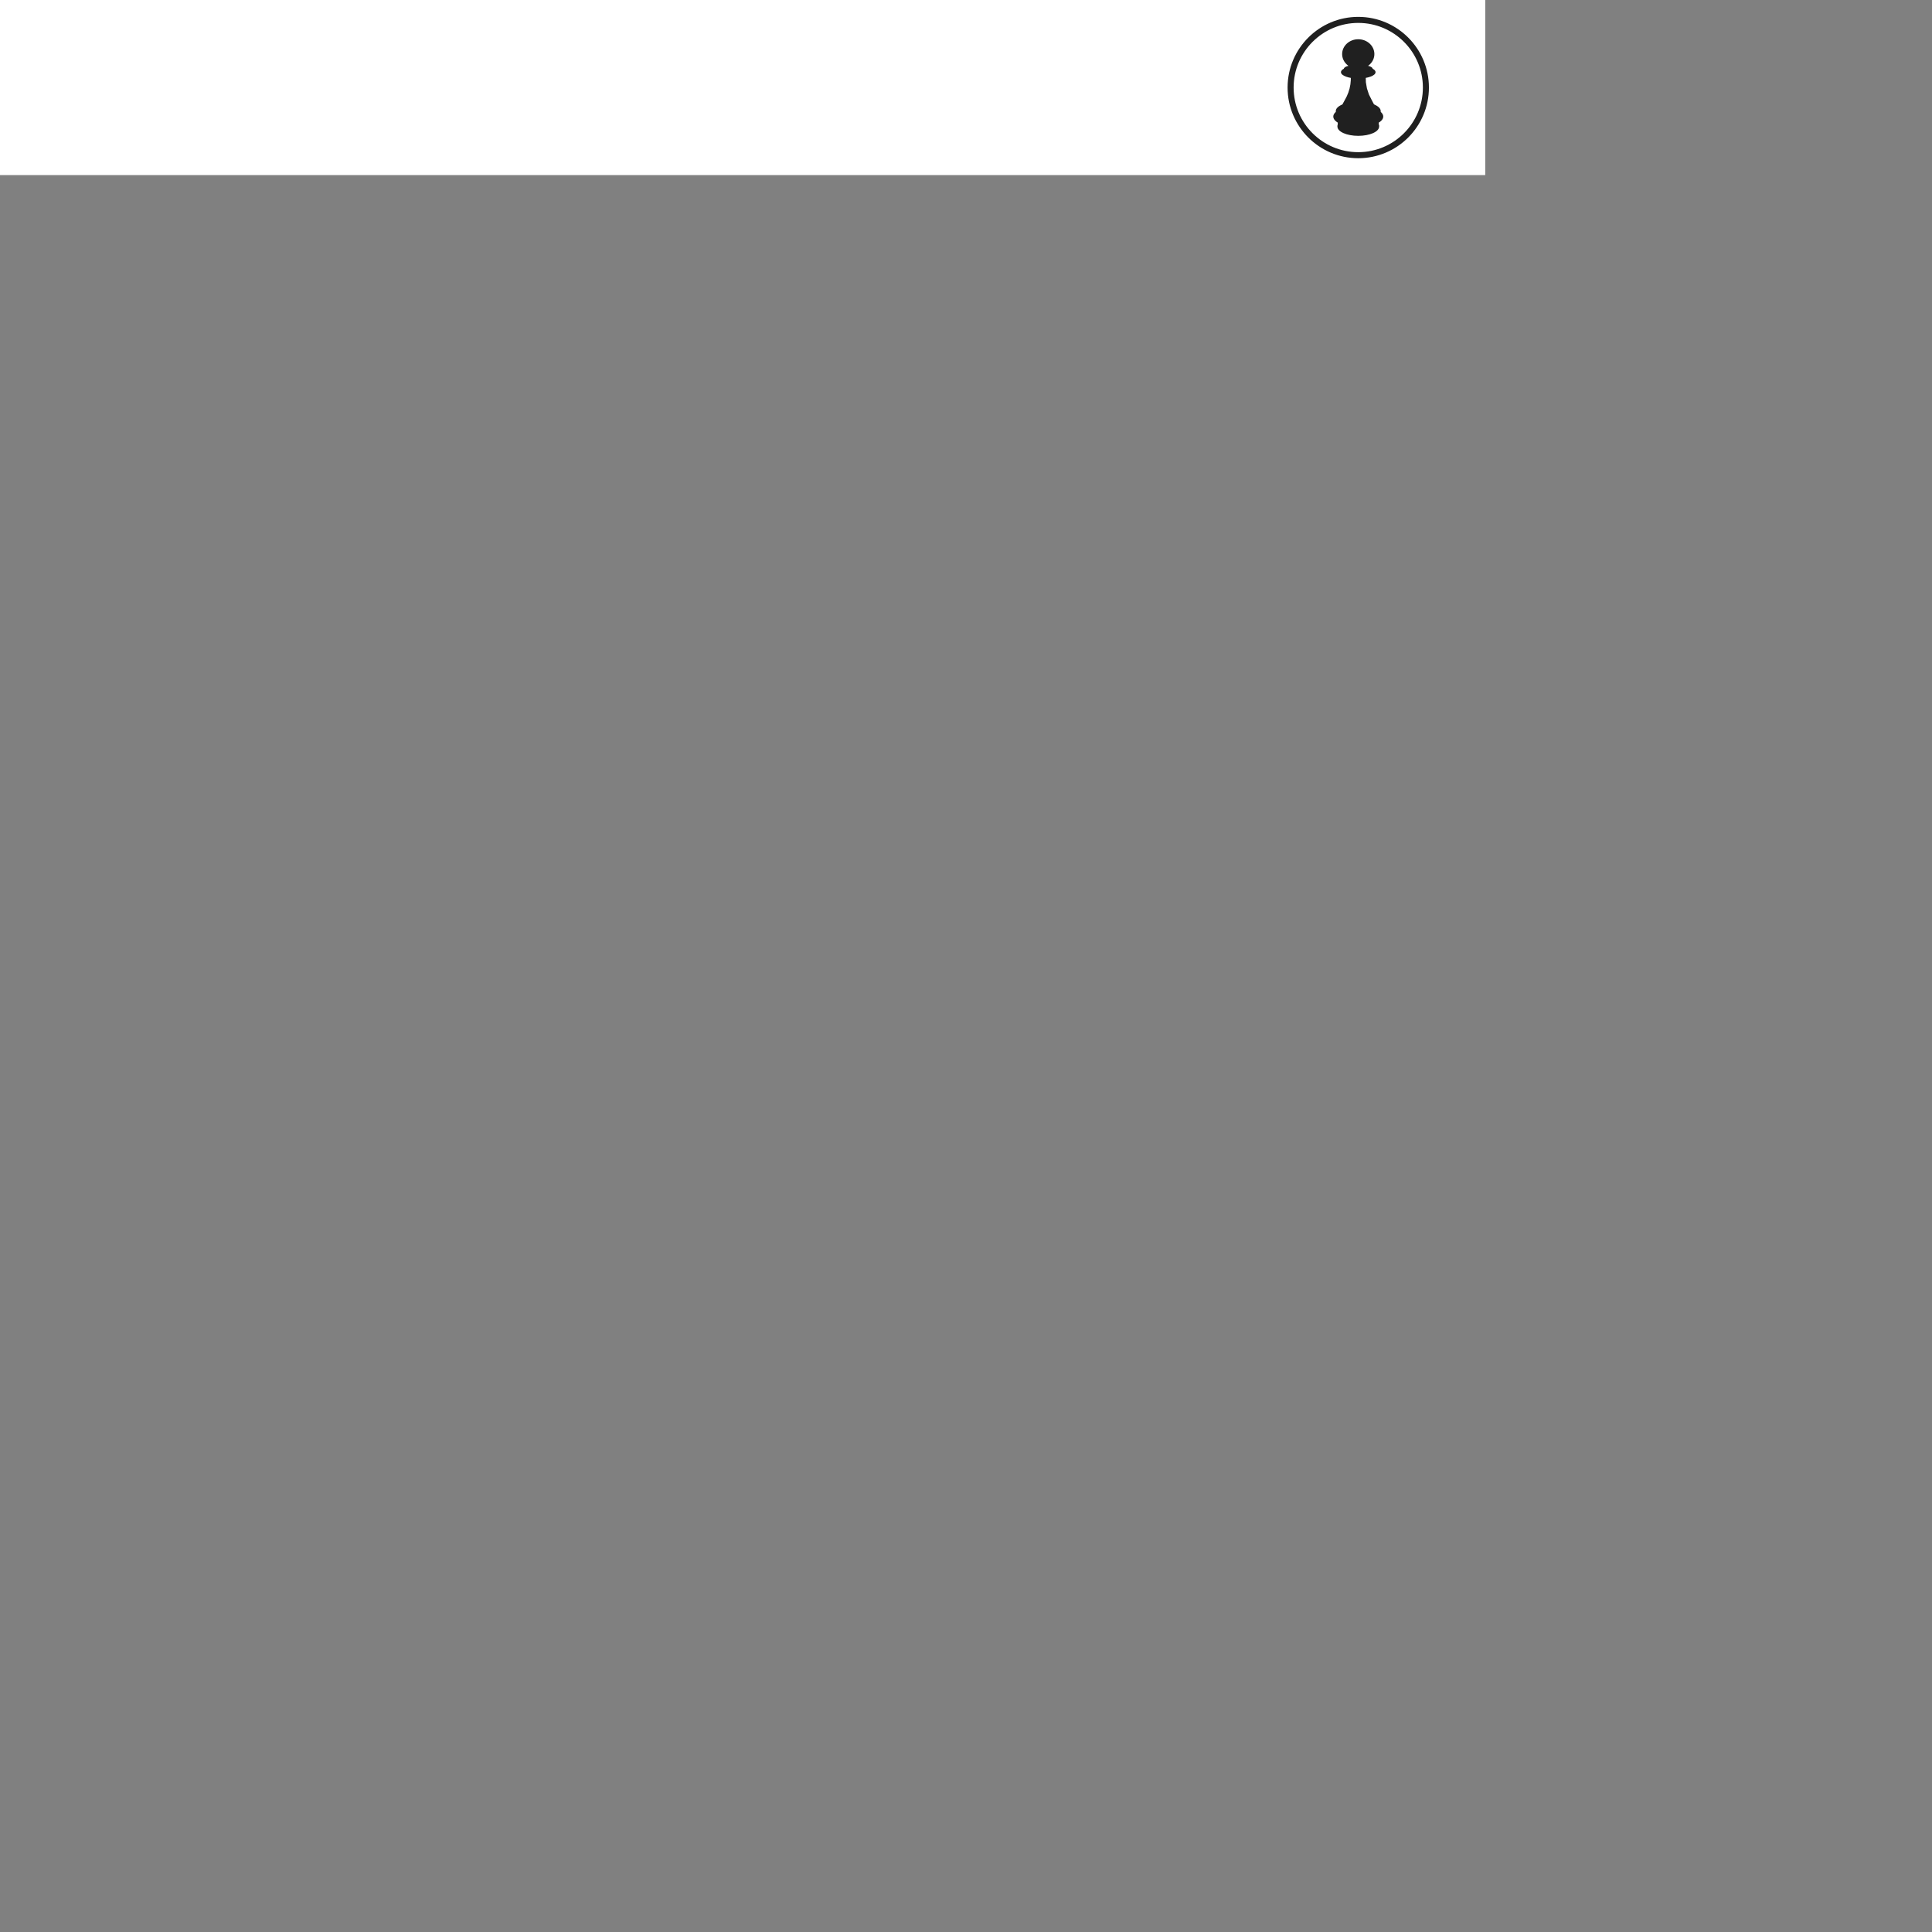 <?xml version="1.0" encoding="UTF-8" standalone="no"?>
<!DOCTYPE svg PUBLIC "-//W3C//DTD SVG 1.1//EN" "http://www.w3.org/Graphics/SVG/1.1/DTD/svg11.dtd">
<svg version="1.1" xmlns="http://www.w3.org/2000/svg" xmlns:xlink="http://www.w3.org/1999/xlink" preserveAspectRatio="xMidYMid meet" viewBox="0 0 640 640" width="640" height="640"><rect x="0" y="0" width="640" height="640" fill="#808080" stroke="none"/><defs><path d="M-1 0L492 0L492 58L-1 58L-1 0Z" id="a1CELIAh5"></path><path d="M472.35 29C472.35 41.37 462.31 51.41 449.94 51.41C437.57 51.41 427.53 41.37 427.53 29C427.53 16.63 437.57 6.59 449.94 6.59C462.31 6.59 472.35 16.63 472.35 29Z" id="cRoXtE47K"></path><path d="M443.36 38.92L443.61 37.72L443.94 36.54L444.36 35.38L444.87 34.26L445.46 33.18L445.46 33.18L446.12 31.94L446.66 30.64L447.07 29.3L447.34 27.93L447.47 26.53L447.47 25.16L447.44 25.11L452.41 25.12L452.46 27.23L452.82 29.3L453.47 31.29L454.42 33.18L454.42 33.18L455.28 34.82L455.94 36.54L456.41 38.32L456.67 40.15L456.81 41.83L443.07 41.83L443.21 40.15L443.36 38.92Z" id="bDsphZad5"></path><path d="M455.67 23.91C455.67 25.07 453.1 26.01 449.94 26.01C446.78 26.01 444.21 25.07 444.21 23.91C444.21 22.76 446.78 21.82 449.94 21.82C453.1 21.82 455.67 22.76 455.67 23.91Z" id="a2KtnX4WFk"></path><path d="M454.68 22.75C454.68 23.48 452.56 24.06 449.94 24.06C447.32 24.06 445.2 23.48 445.2 22.75C445.2 22.03 447.32 21.44 449.94 21.44C452.56 21.44 454.68 22.03 454.68 22.75Z" id="d4LFuJs9aX"></path><path d="M455.28 17.91C455.28 20.62 452.89 22.82 449.94 22.82C446.99 22.82 444.6 20.62 444.6 17.91C444.6 15.2 446.99 13 449.94 13C452.89 13 455.28 15.2 455.28 17.91Z" id="a28tGJL5Cx"></path><path d="M456.85 41.94C456.85 43.63 453.75 45 449.94 45C446.13 45 443.04 43.63 443.04 41.94C443.04 40.25 446.13 38.88 449.94 38.88C453.75 38.88 456.85 40.25 456.85 41.94Z" id="ga3zYgqA0"></path><path d="M458.22 38.61C458.22 40.55 454.51 42.12 449.94 42.12C445.37 42.12 441.67 40.55 441.67 38.61C441.67 36.68 445.37 35.1 449.94 35.1C454.51 35.1 458.22 36.68 458.22 38.61Z" id="ejivV9QWF"></path><path d="M457.38 36.79C457.38 38.5 454.04 39.89 449.94 39.89C445.84 39.89 442.5 38.5 442.5 36.79C442.5 35.08 445.84 33.7 449.94 33.7C454.04 33.7 457.38 35.08 457.38 36.79Z" id="b47hpKOMkN"></path></defs><g><g><g><use xlink:href="#a1CELIAh5" opacity="1" fill="#ffffff" fill-opacity="1"></use></g><g><g><use xlink:href="#cRoXtE47K" opacity="1" fill="#ffffff" fill-opacity="0"></use><g><use xlink:href="#cRoXtE47K" opacity="1" fill-opacity="0" stroke="#202020" stroke-width="2" stroke-opacity="1"></use></g></g><g><g><use xlink:href="#bDsphZad5" opacity="1" fill="#202020" fill-opacity="1"></use><g><use xlink:href="#bDsphZad5" opacity="1" fill-opacity="0" stroke="#000000" stroke-width="0" stroke-opacity="1"></use></g></g><g><g><use xlink:href="#a2KtnX4WFk" opacity="1" fill="#202020" fill-opacity="1"></use><g><use xlink:href="#a2KtnX4WFk" opacity="1" fill-opacity="0" stroke="#ec1439" stroke-width="0" stroke-opacity="1"></use></g></g><g><use xlink:href="#d4LFuJs9aX" opacity="1" fill="#202020" fill-opacity="1"></use><g><use xlink:href="#d4LFuJs9aX" opacity="1" fill-opacity="0" stroke="#03c6ed" stroke-width="0" stroke-opacity="1"></use></g></g><g><use xlink:href="#a28tGJL5Cx" opacity="1" fill="#202020" fill-opacity="1"></use><g><use xlink:href="#a28tGJL5Cx" opacity="1" fill-opacity="0" stroke="#bdcf55" stroke-width="0" stroke-opacity="1"></use></g></g></g><g><use xlink:href="#ga3zYgqA0" opacity="1" fill="#202020" fill-opacity="1"></use><g><use xlink:href="#ga3zYgqA0" opacity="1" fill-opacity="0" stroke="#c5351a" stroke-width="0" stroke-opacity="1"></use></g></g><g><g><use xlink:href="#ejivV9QWF" opacity="1" fill="#202020" fill-opacity="1"></use><g><use xlink:href="#ejivV9QWF" opacity="1" fill-opacity="0" stroke="#f2f302" stroke-width="0" stroke-opacity="1"></use></g></g><g><use xlink:href="#b47hpKOMkN" opacity="1" fill="#202020" fill-opacity="1"></use><g><use xlink:href="#b47hpKOMkN" opacity="1" fill-opacity="0" stroke="#f2f302" stroke-width="0" stroke-opacity="1"></use></g></g></g></g></g></g></g></svg>